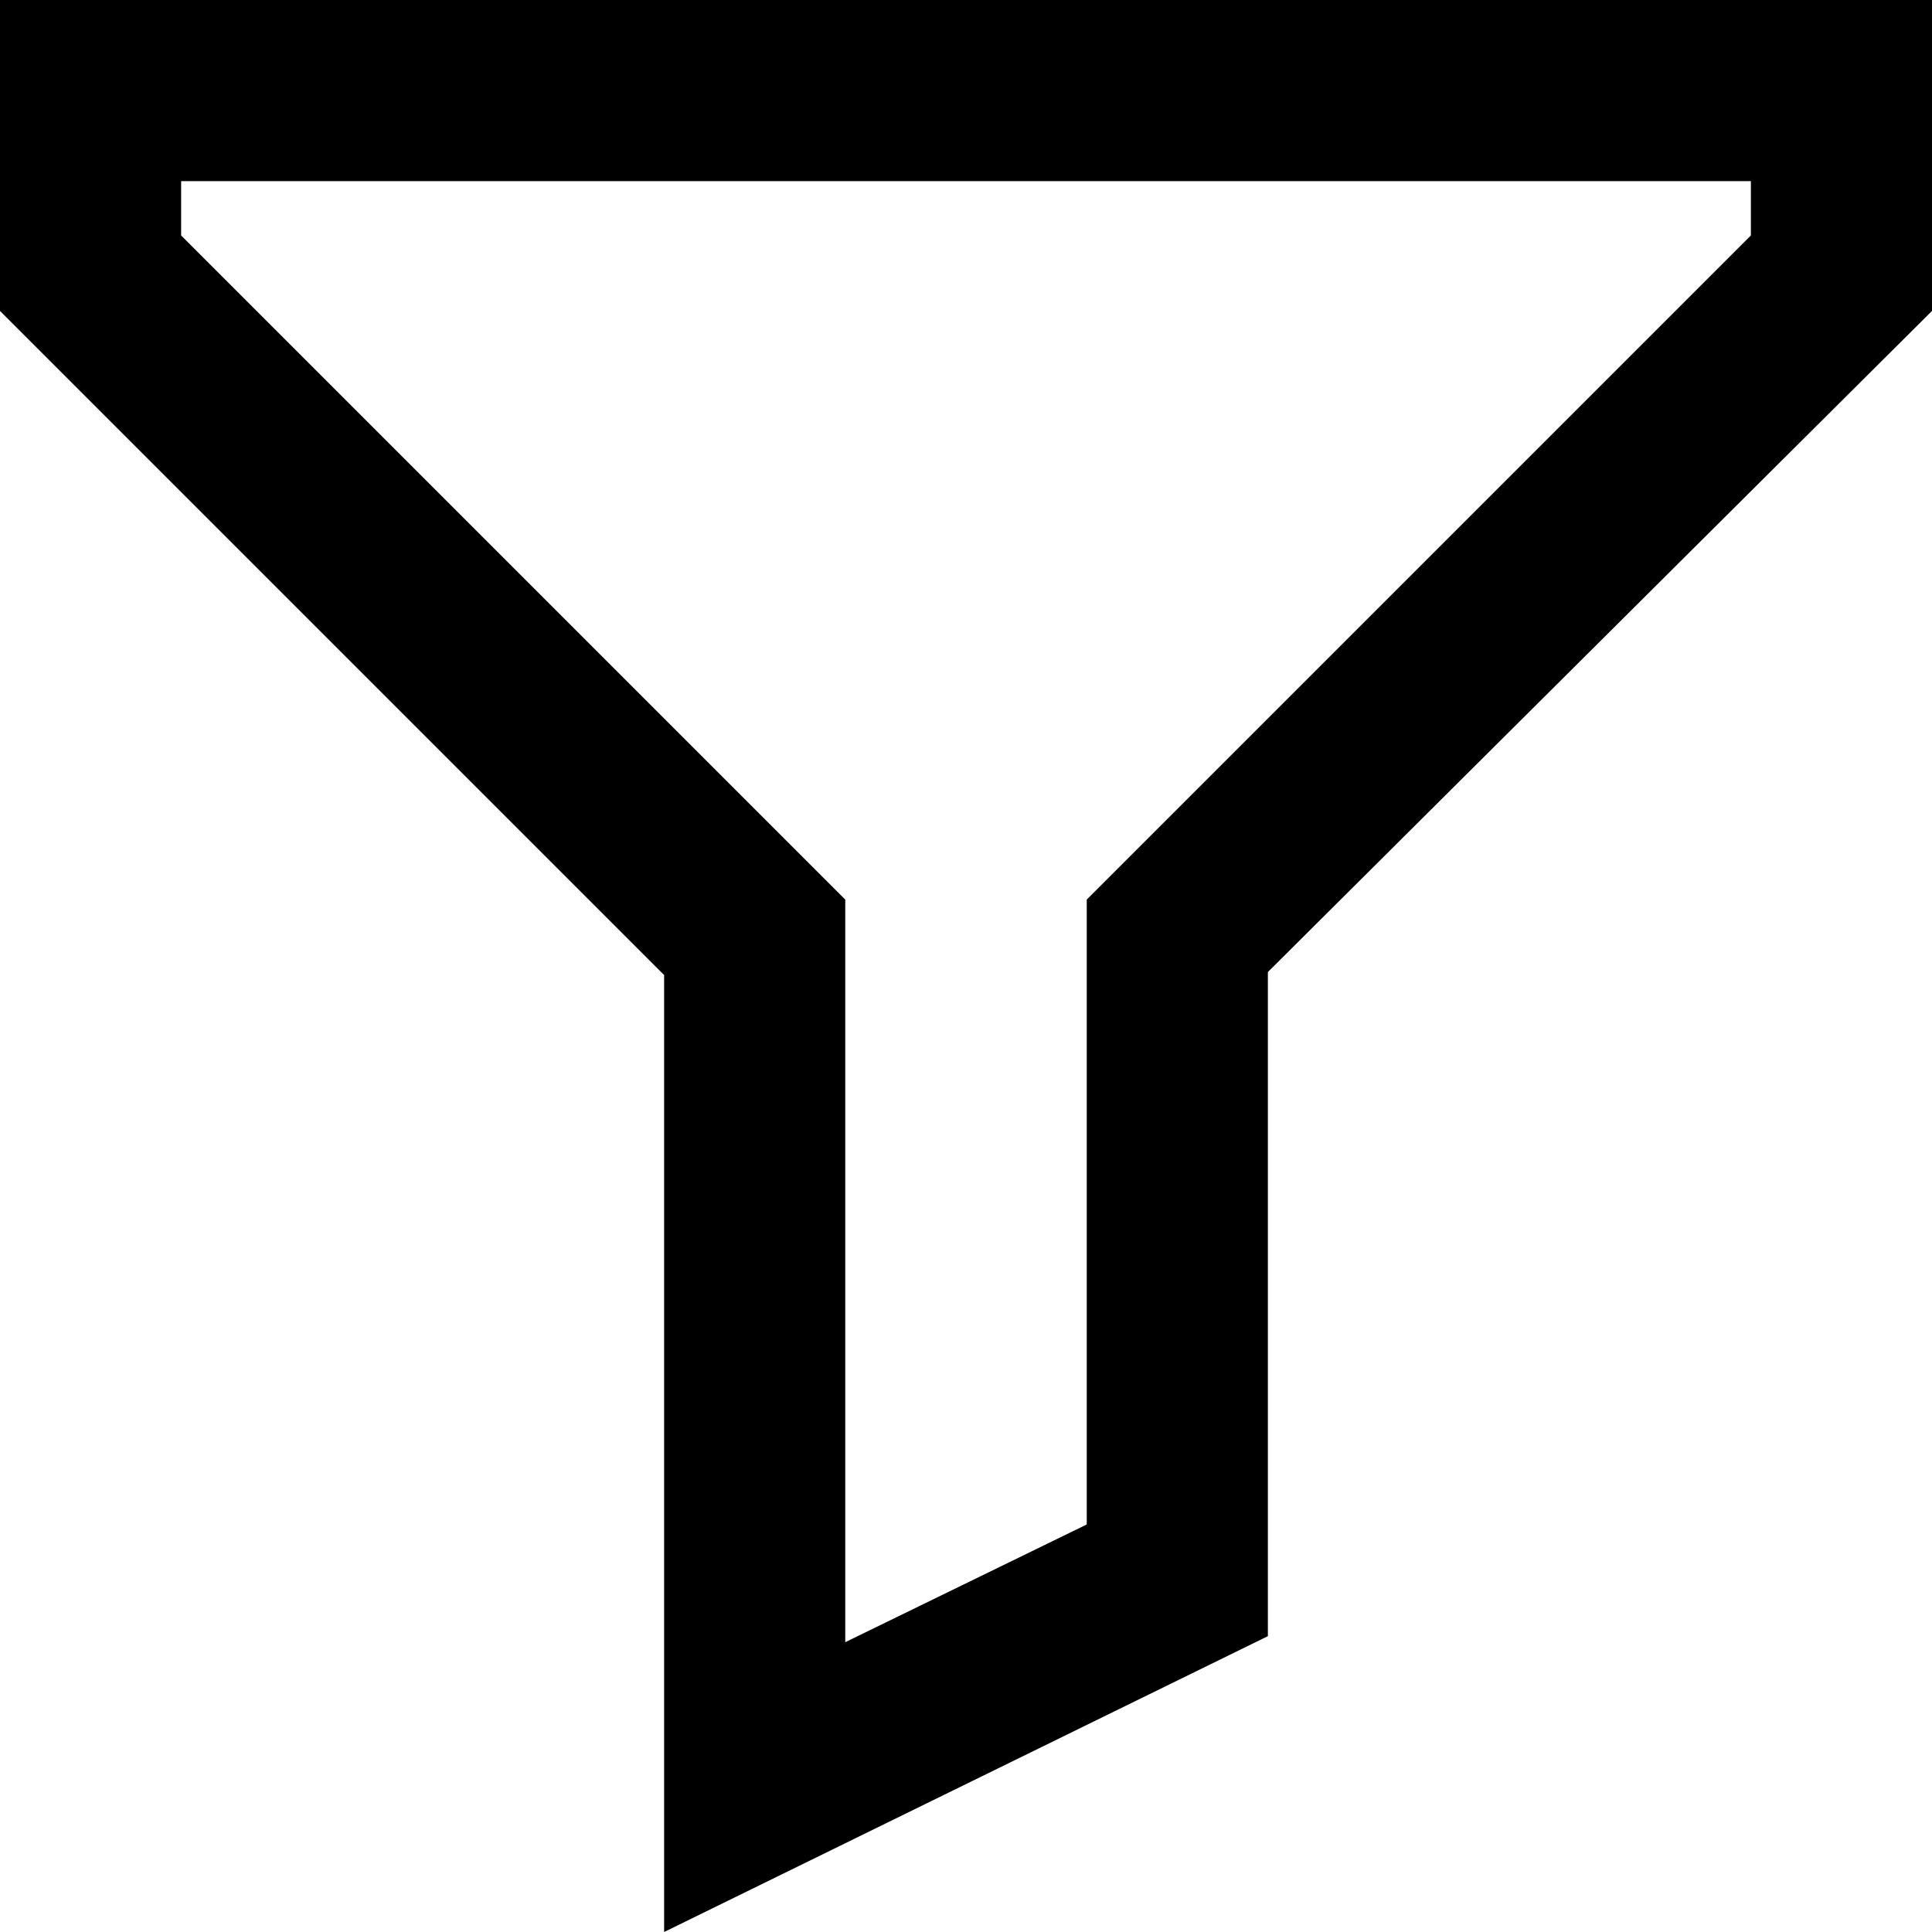 <?xml version="1.0" encoding="UTF-8"?>
<svg width="64px" height="64px" viewBox="0 0 64 64" version="1.1" xmlns="http://www.w3.org/2000/svg" xmlns:xlink="http://www.w3.org/1999/xlink">
    <!-- Generator: Sketch 63.1 (92452) - https://sketch.com -->
    <title>filter</title>
    <desc>Created with Sketch.</desc>
    <g id="filter" stroke="none" stroke-width="1" fill="none" fill-rule="evenodd">
        <g fill="#000000" fill-rule="nonzero" id="Shape">
            <path d="M64,10.3 L64,0 L0,0 L0,10.3 L22,32.3 L22,64 L42,54.2 L42,32.2 L64,10.3 Z M36,29.8 L36,38.3 L36,50.5 L28,54.4 L28,38.3 L28,29.8 L6,7.8 L6,6 L58,6 L58,7.8 L36,29.8 Z"></path>
        </g>
    </g>
</svg>
